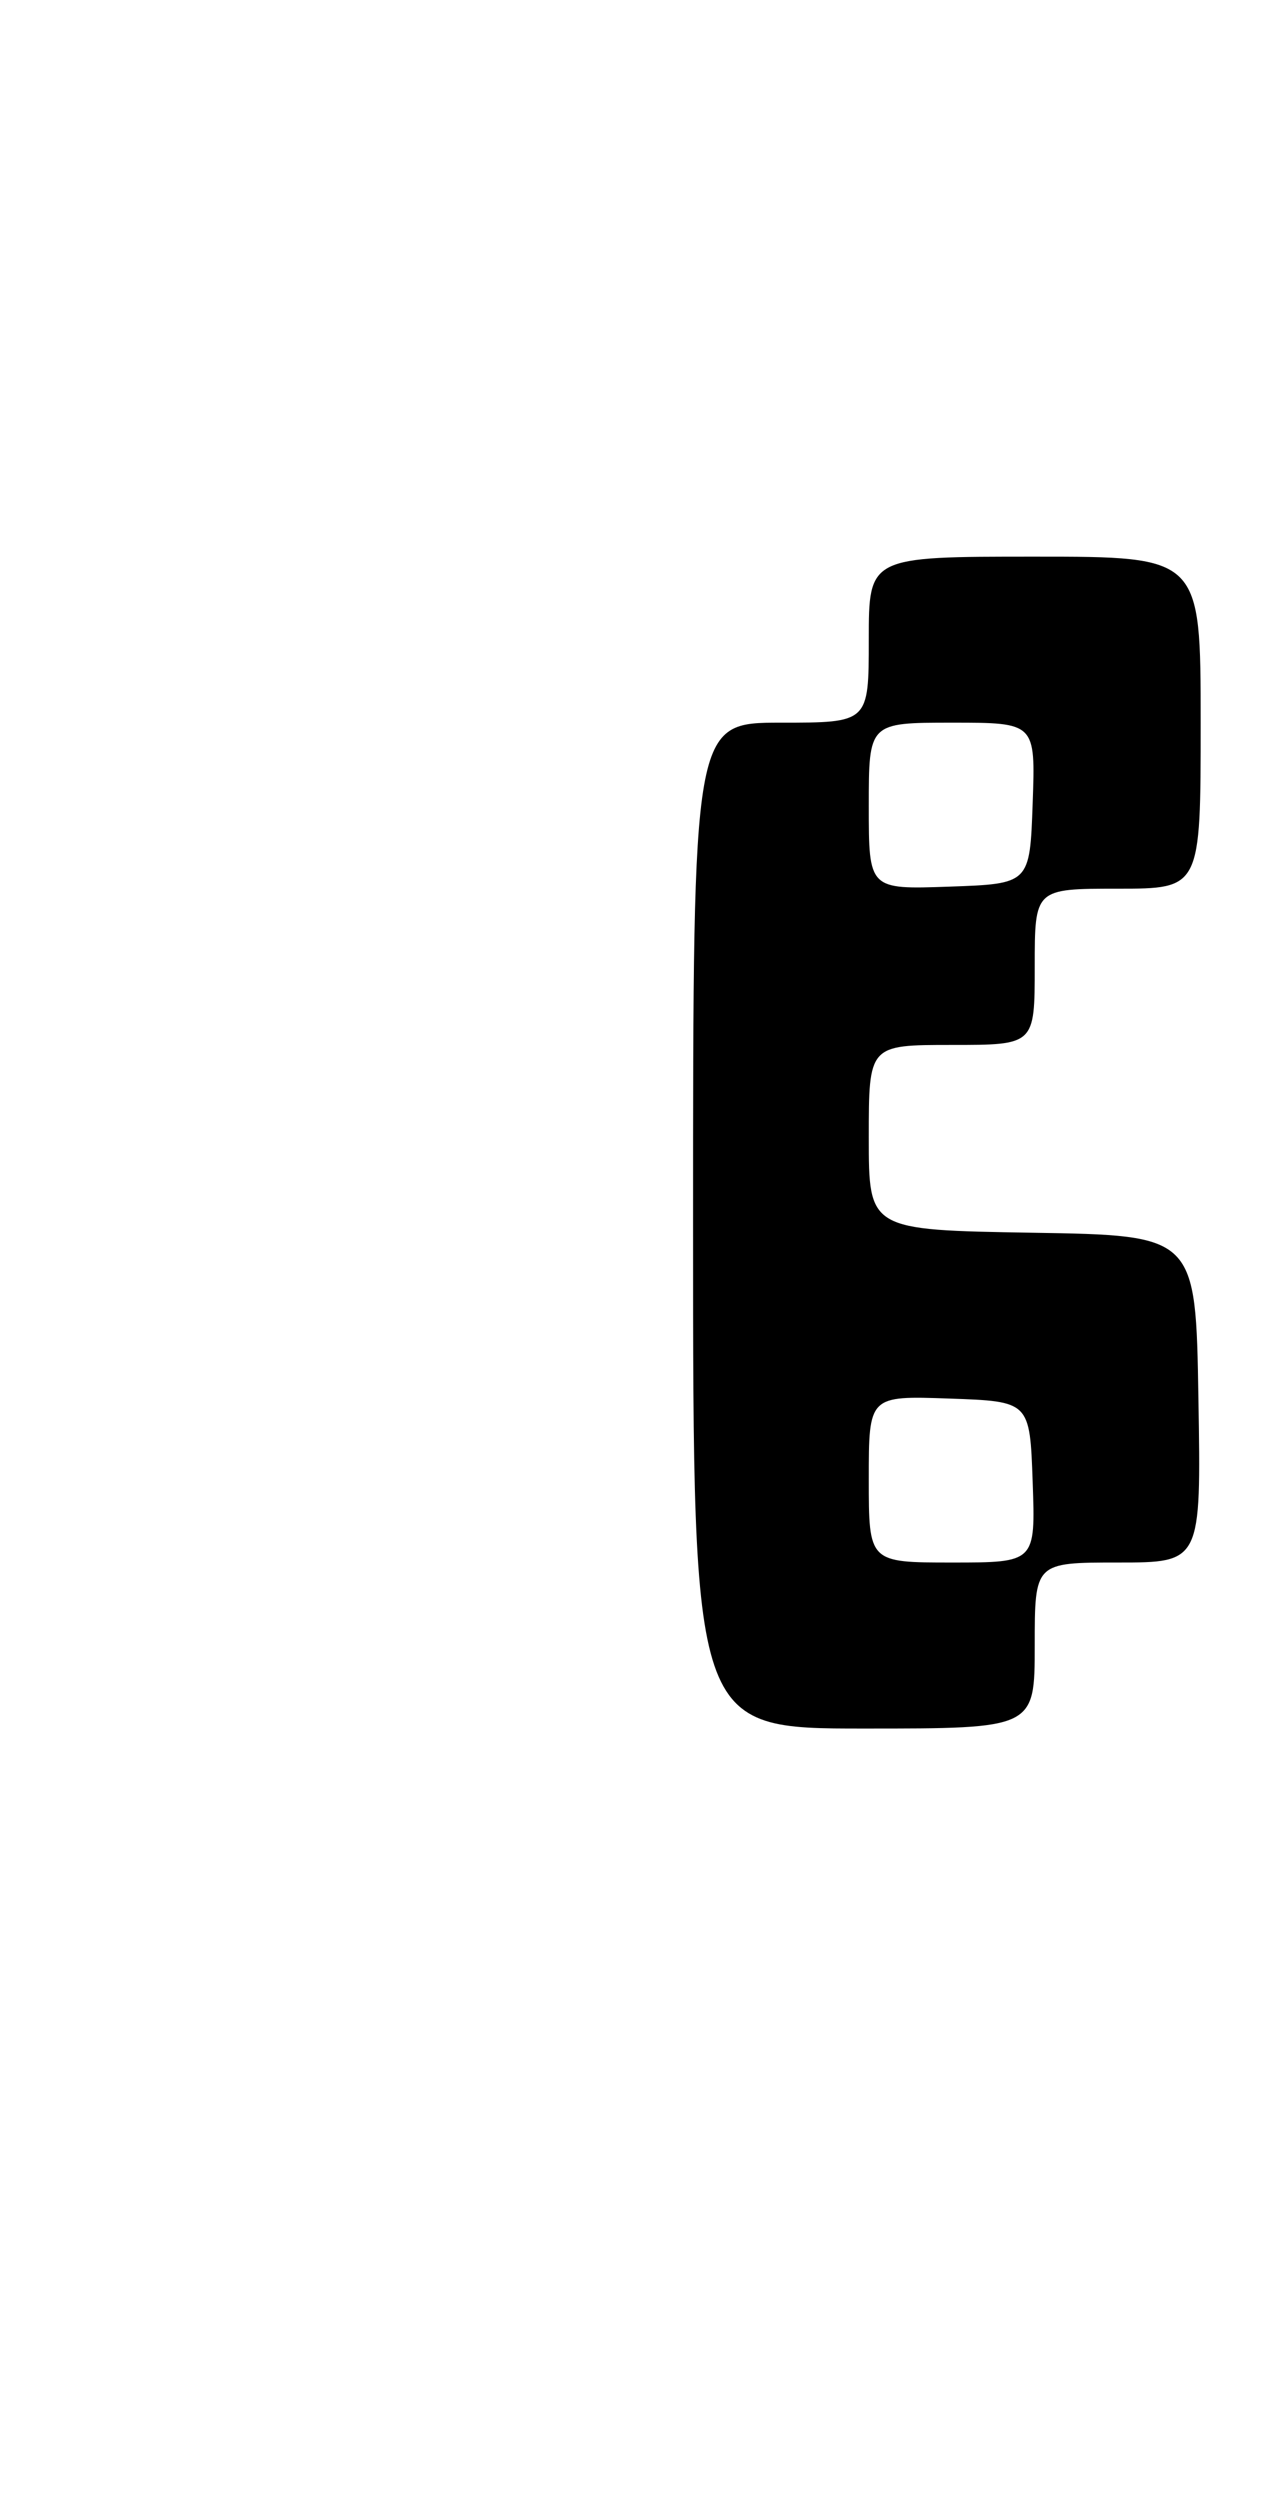 <?xml version="1.0" encoding="UTF-8" standalone="no"?>
<!DOCTYPE svg PUBLIC "-//W3C//DTD SVG 1.1//EN" "http://www.w3.org/Graphics/SVG/1.1/DTD/svg11.dtd" >
<svg xmlns="http://www.w3.org/2000/svg" xmlns:xlink="http://www.w3.org/1999/xlink" version="1.1" viewBox="0 0 130 256">
 <g >
 <path fill="currentColor"
d=" M 106.00 168.50 C 106.00 160.00 106.00 160.00 114.52 160.00 C 123.05 160.00 123.05 160.00 122.77 143.25 C 122.50 126.50 122.50 126.50 105.75 126.23 C 89.00 125.95 89.00 125.95 89.00 116.48 C 89.00 107.00 89.00 107.00 97.50 107.00 C 106.00 107.00 106.00 107.00 106.00 99.00 C 106.00 91.00 106.00 91.00 114.50 91.00 C 123.00 91.00 123.00 91.00 123.00 74.00 C 123.00 57.00 123.00 57.00 106.00 57.00 C 89.00 57.00 89.00 57.00 89.00 65.50 C 89.00 74.00 89.00 74.00 80.00 74.00 C 71.00 74.00 71.00 74.00 71.00 125.50 C 71.00 177.00 71.00 177.00 88.50 177.00 C 106.00 177.00 106.00 177.00 106.00 168.50 Z  M 89.00 151.46 C 89.00 142.92 89.00 142.92 97.25 143.21 C 105.50 143.50 105.50 143.50 105.79 151.75 C 106.08 160.00 106.08 160.00 97.54 160.00 C 89.00 160.00 89.00 160.00 89.00 151.46 Z  M 89.00 82.54 C 89.00 74.00 89.00 74.00 97.54 74.00 C 106.08 74.00 106.08 74.00 105.79 82.25 C 105.50 90.50 105.50 90.50 97.25 90.79 C 89.00 91.08 89.00 91.08 89.00 82.54 Z "/>
</g>
</svg>